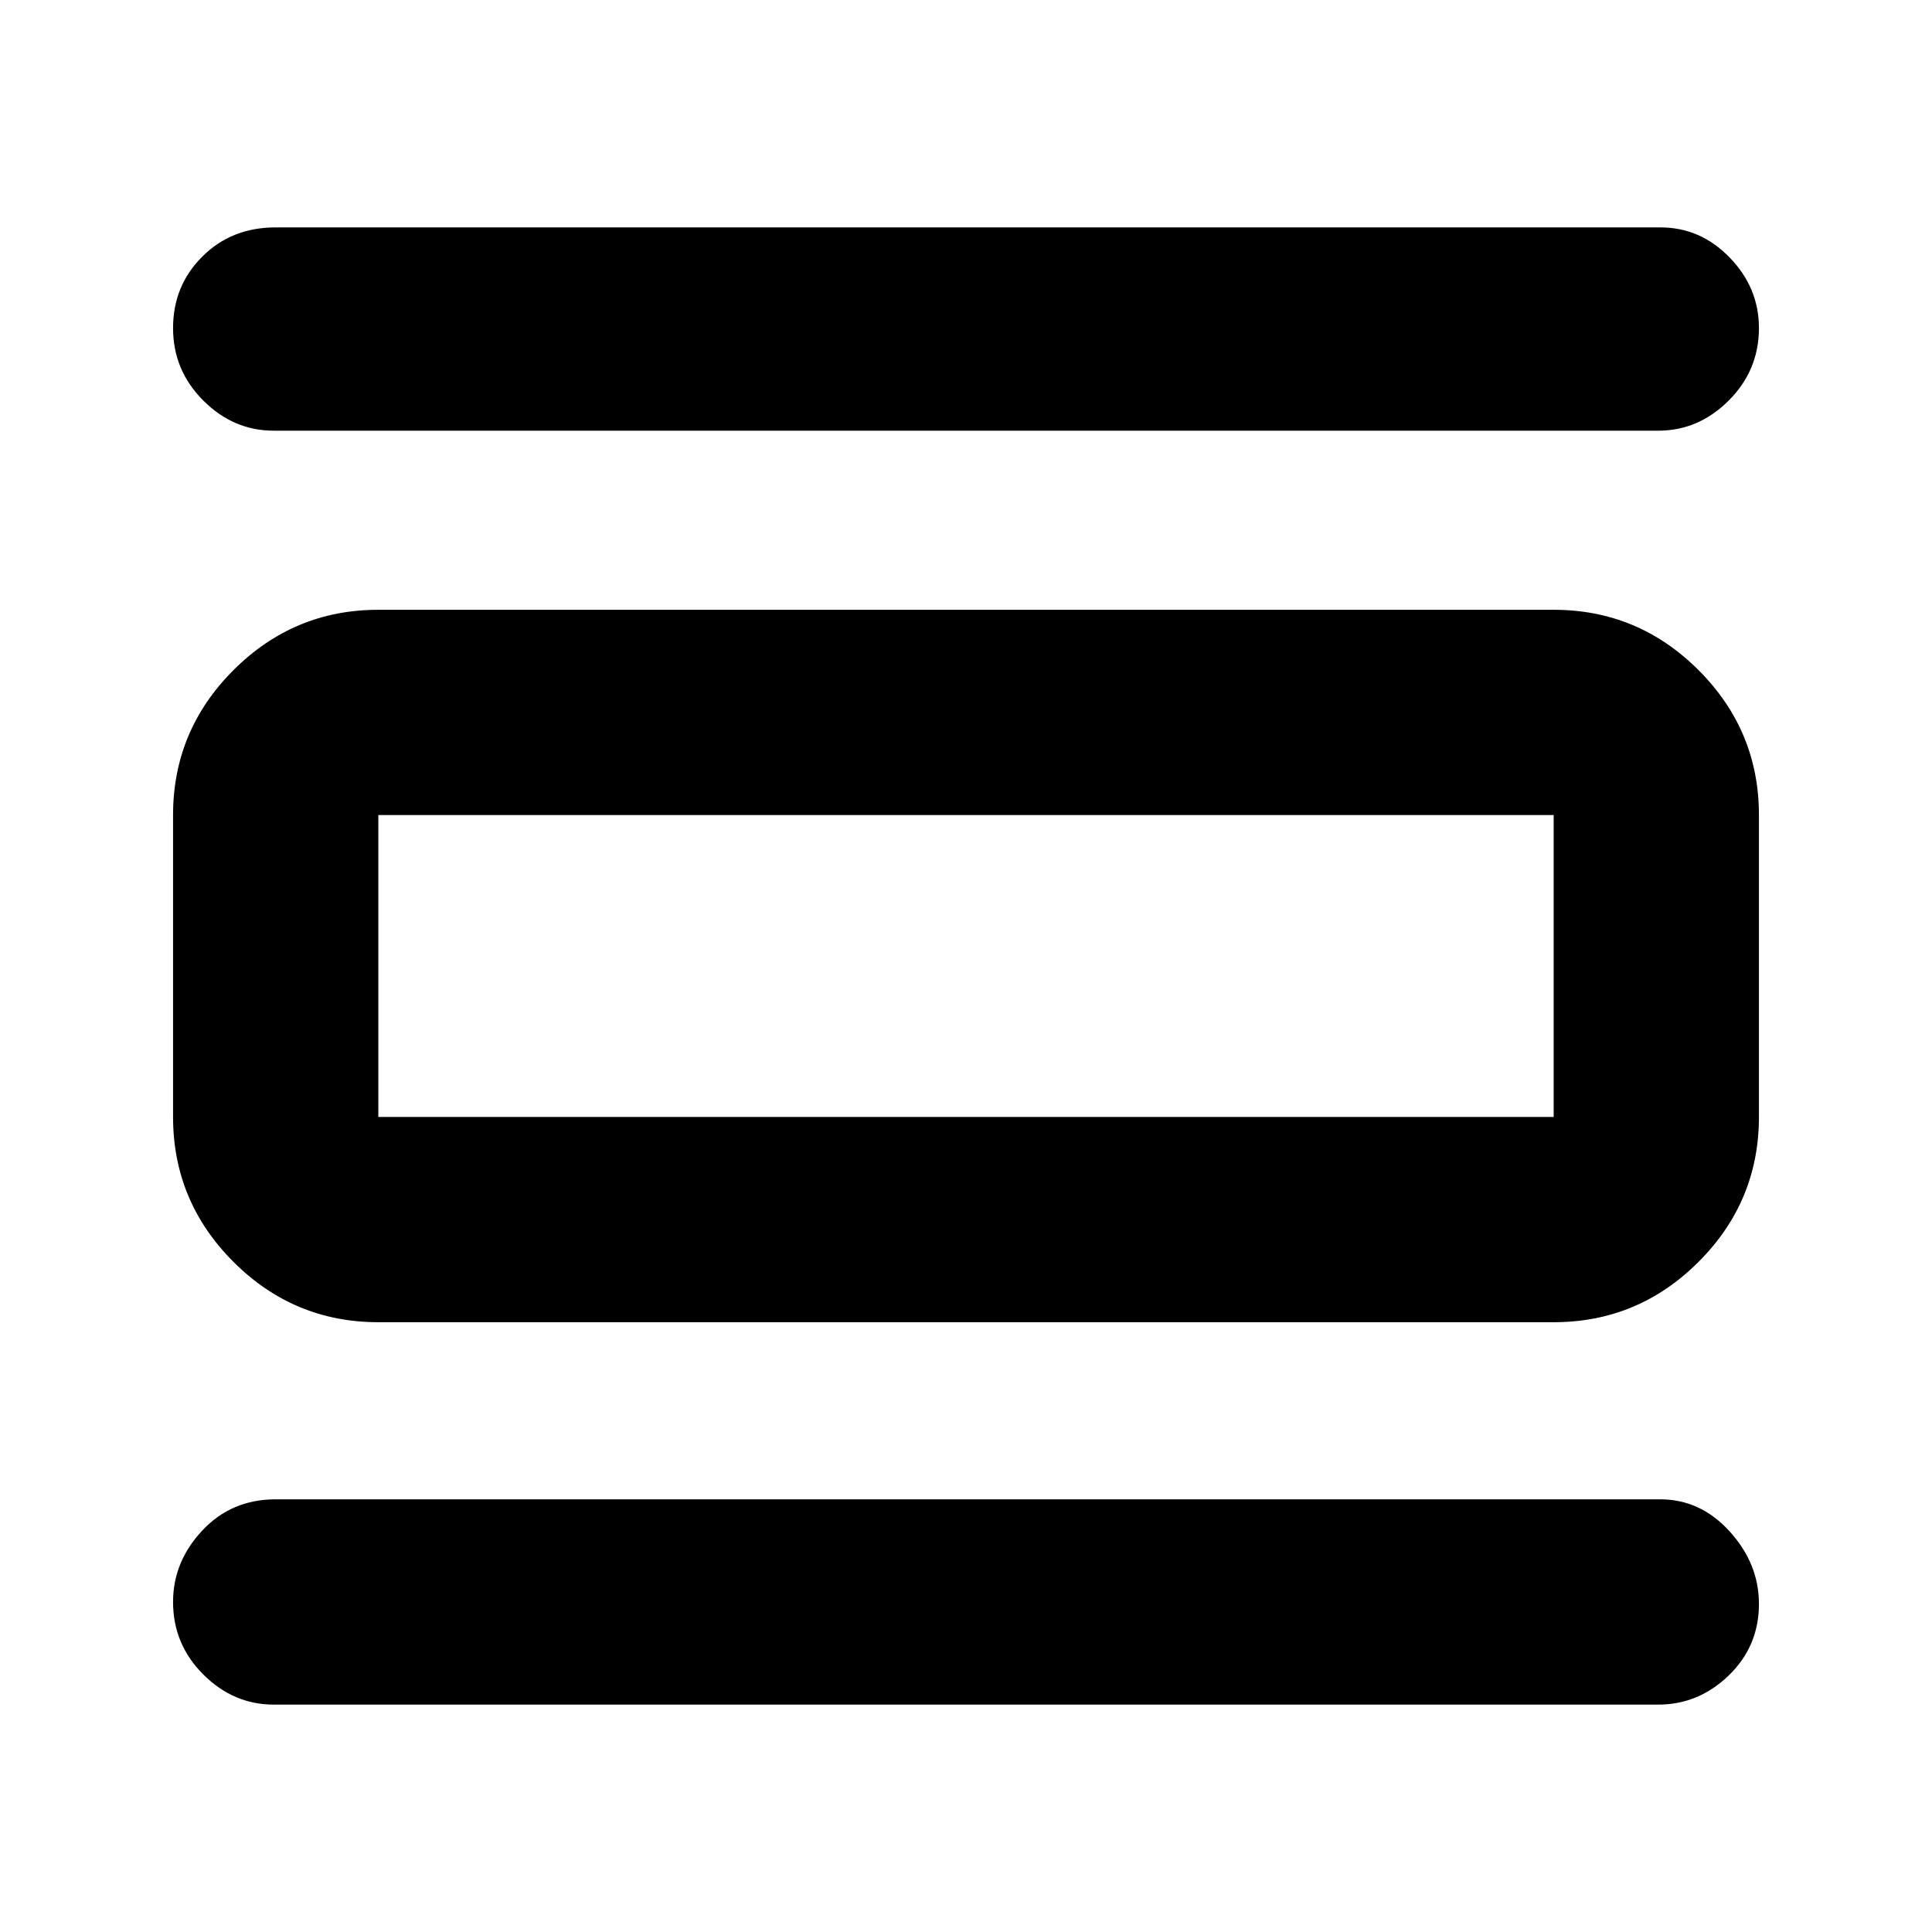 <svg xmlns="http://www.w3.org/2000/svg" height="40" width="40"><path d="M5.667 35.292q-.834 0-1.459-.625-.625-.625-.625-1.5 0-.834.605-1.479.604-.646 1.52-.646h28.667q.833 0 1.437.666.605.667.605 1.5 0 .875-.625 1.48-.625.604-1.459.604Zm0-26.375q-.834 0-1.459-.625-.625-.625-.625-1.5t.605-1.479q.604-.605 1.52-.605h28.667q.833 0 1.437.625.605.625.605 1.459 0 .875-.625 1.5t-1.459.625Zm2.166 18.458q-1.75 0-3-1.25t-1.25-3v-6.25q0-1.75 1.25-3t3-1.25h24.334q1.75 0 3 1.25t1.25 3v6.25q0 1.75-1.25 3t-3 1.25Zm0-4.25h24.334v-6.25H7.833v6.25Zm0-6.25v6.25-6.25Z"/></svg>
